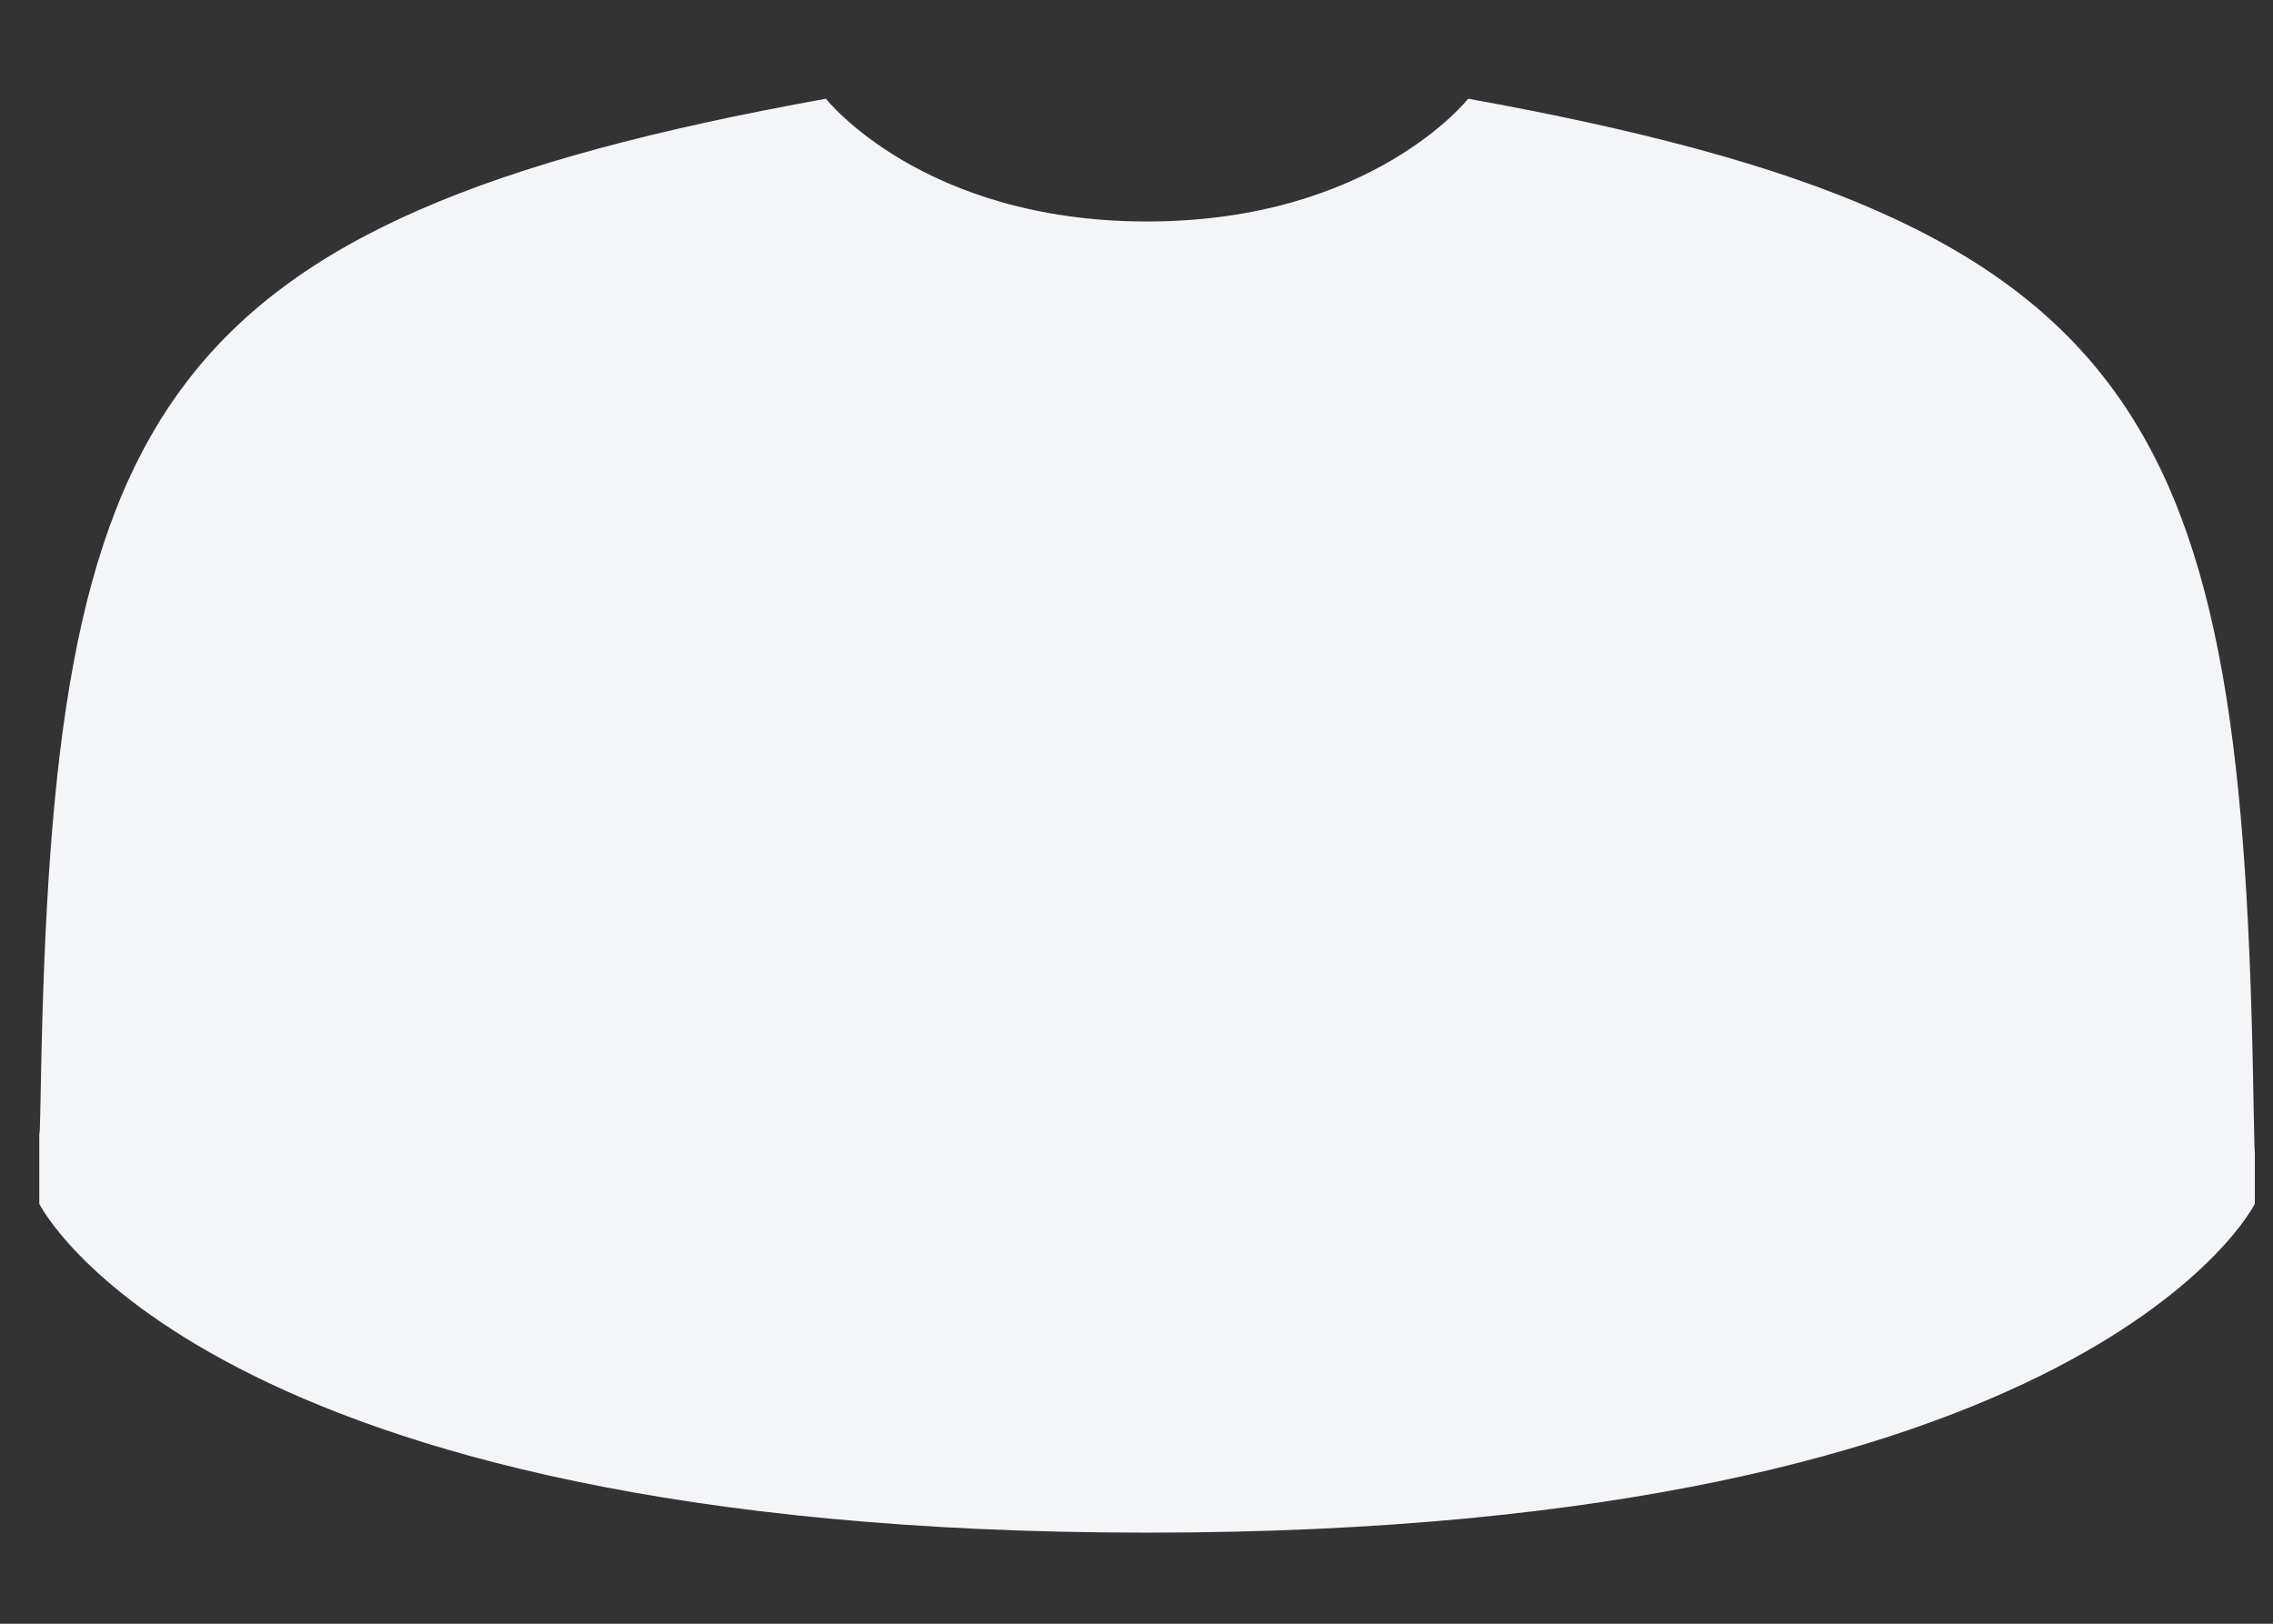 <?xml version="1.0" encoding="UTF-8" standalone="no"?><svg width='14' height='10' viewBox='0 0 14 10' fill='none' xmlns='http://www.w3.org/2000/svg'>
<rect x="0" y="0" width="14" height="10" fill="#333333" stroke="none"/>
<path d='M13.88 6.793C13.813 2.572 13.262 1.369 9.043 0.608C9.043 0.608 8.449 1.364 7.065 1.364C5.681 1.364 5.087 0.608 5.087 0.608C0.914 1.361 0.329 2.546 0.252 6.656C0.246 6.992 0.243 7.01 0.242 6.971C0.242 7.044 0.242 7.179 0.242 7.414C0.242 7.414 1.247 9.439 7.065 9.439C12.883 9.439 13.888 7.414 13.888 7.414C13.888 7.263 13.888 7.158 13.888 7.086C13.887 7.11 13.885 7.063 13.88 6.793Z' fill='#F4F5F9'/>
</svg>
